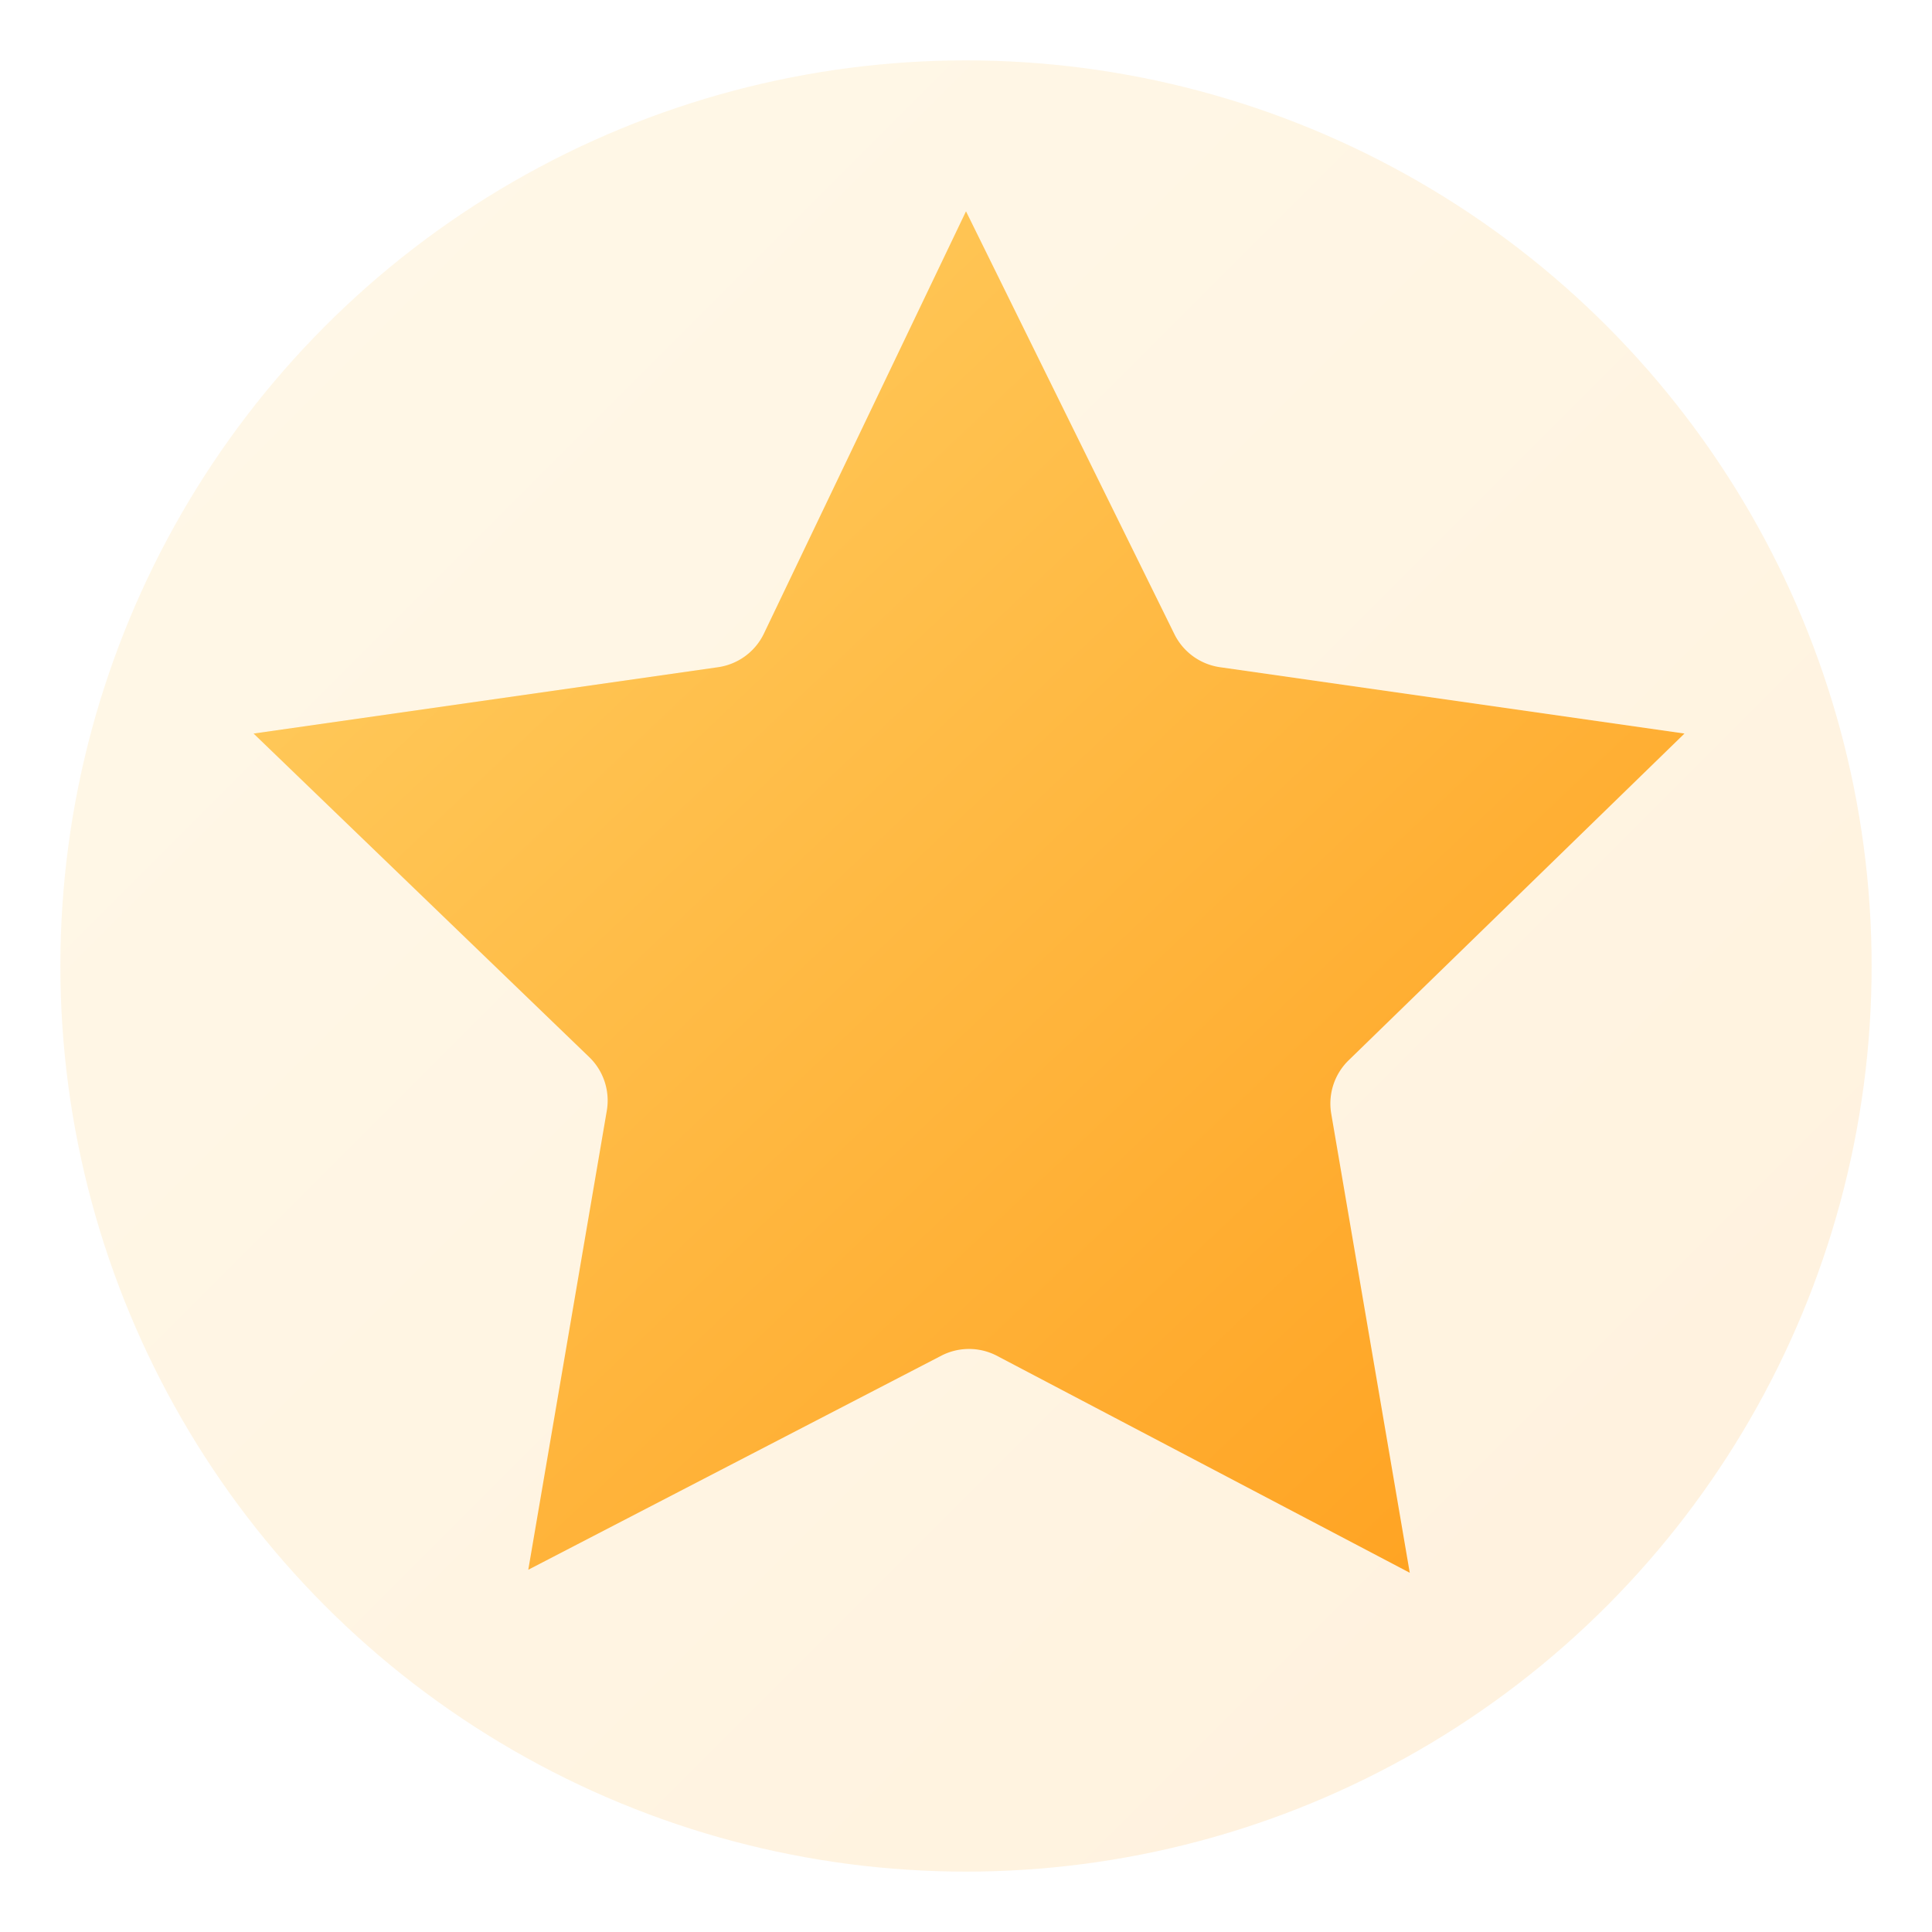 <svg xmlns="http://www.w3.org/2000/svg" width="128" height="128" viewBox="0 0 64 64" fill="none">
  <defs>
    <linearGradient id="g" x1="0" y1="0" x2="1" y2="1">
      <stop offset="0" stop-color="#FFD166"/>
      <stop offset="1" stop-color="#FF9F1C"/>
    </linearGradient>
  </defs>
  <circle cx="32" cy="32" r="30" fill="url(#g)" opacity=".15"/>
  <path fill="url(#g)" d="M32 7l6.9 14a2 2 0 001.5 1.1l15.4 2.2-11.1 10.8a2 2 0 00-.6 1.8l2.6 15.2-13.7-7.2a2 2 0 00-1.8 0L17.5 52l2.6-15.2a2 2 0 00-.6-1.8L8.4 24.3l15.4-2.2a2 2 0 001.5-1.1L32 7z"/>
</svg>


